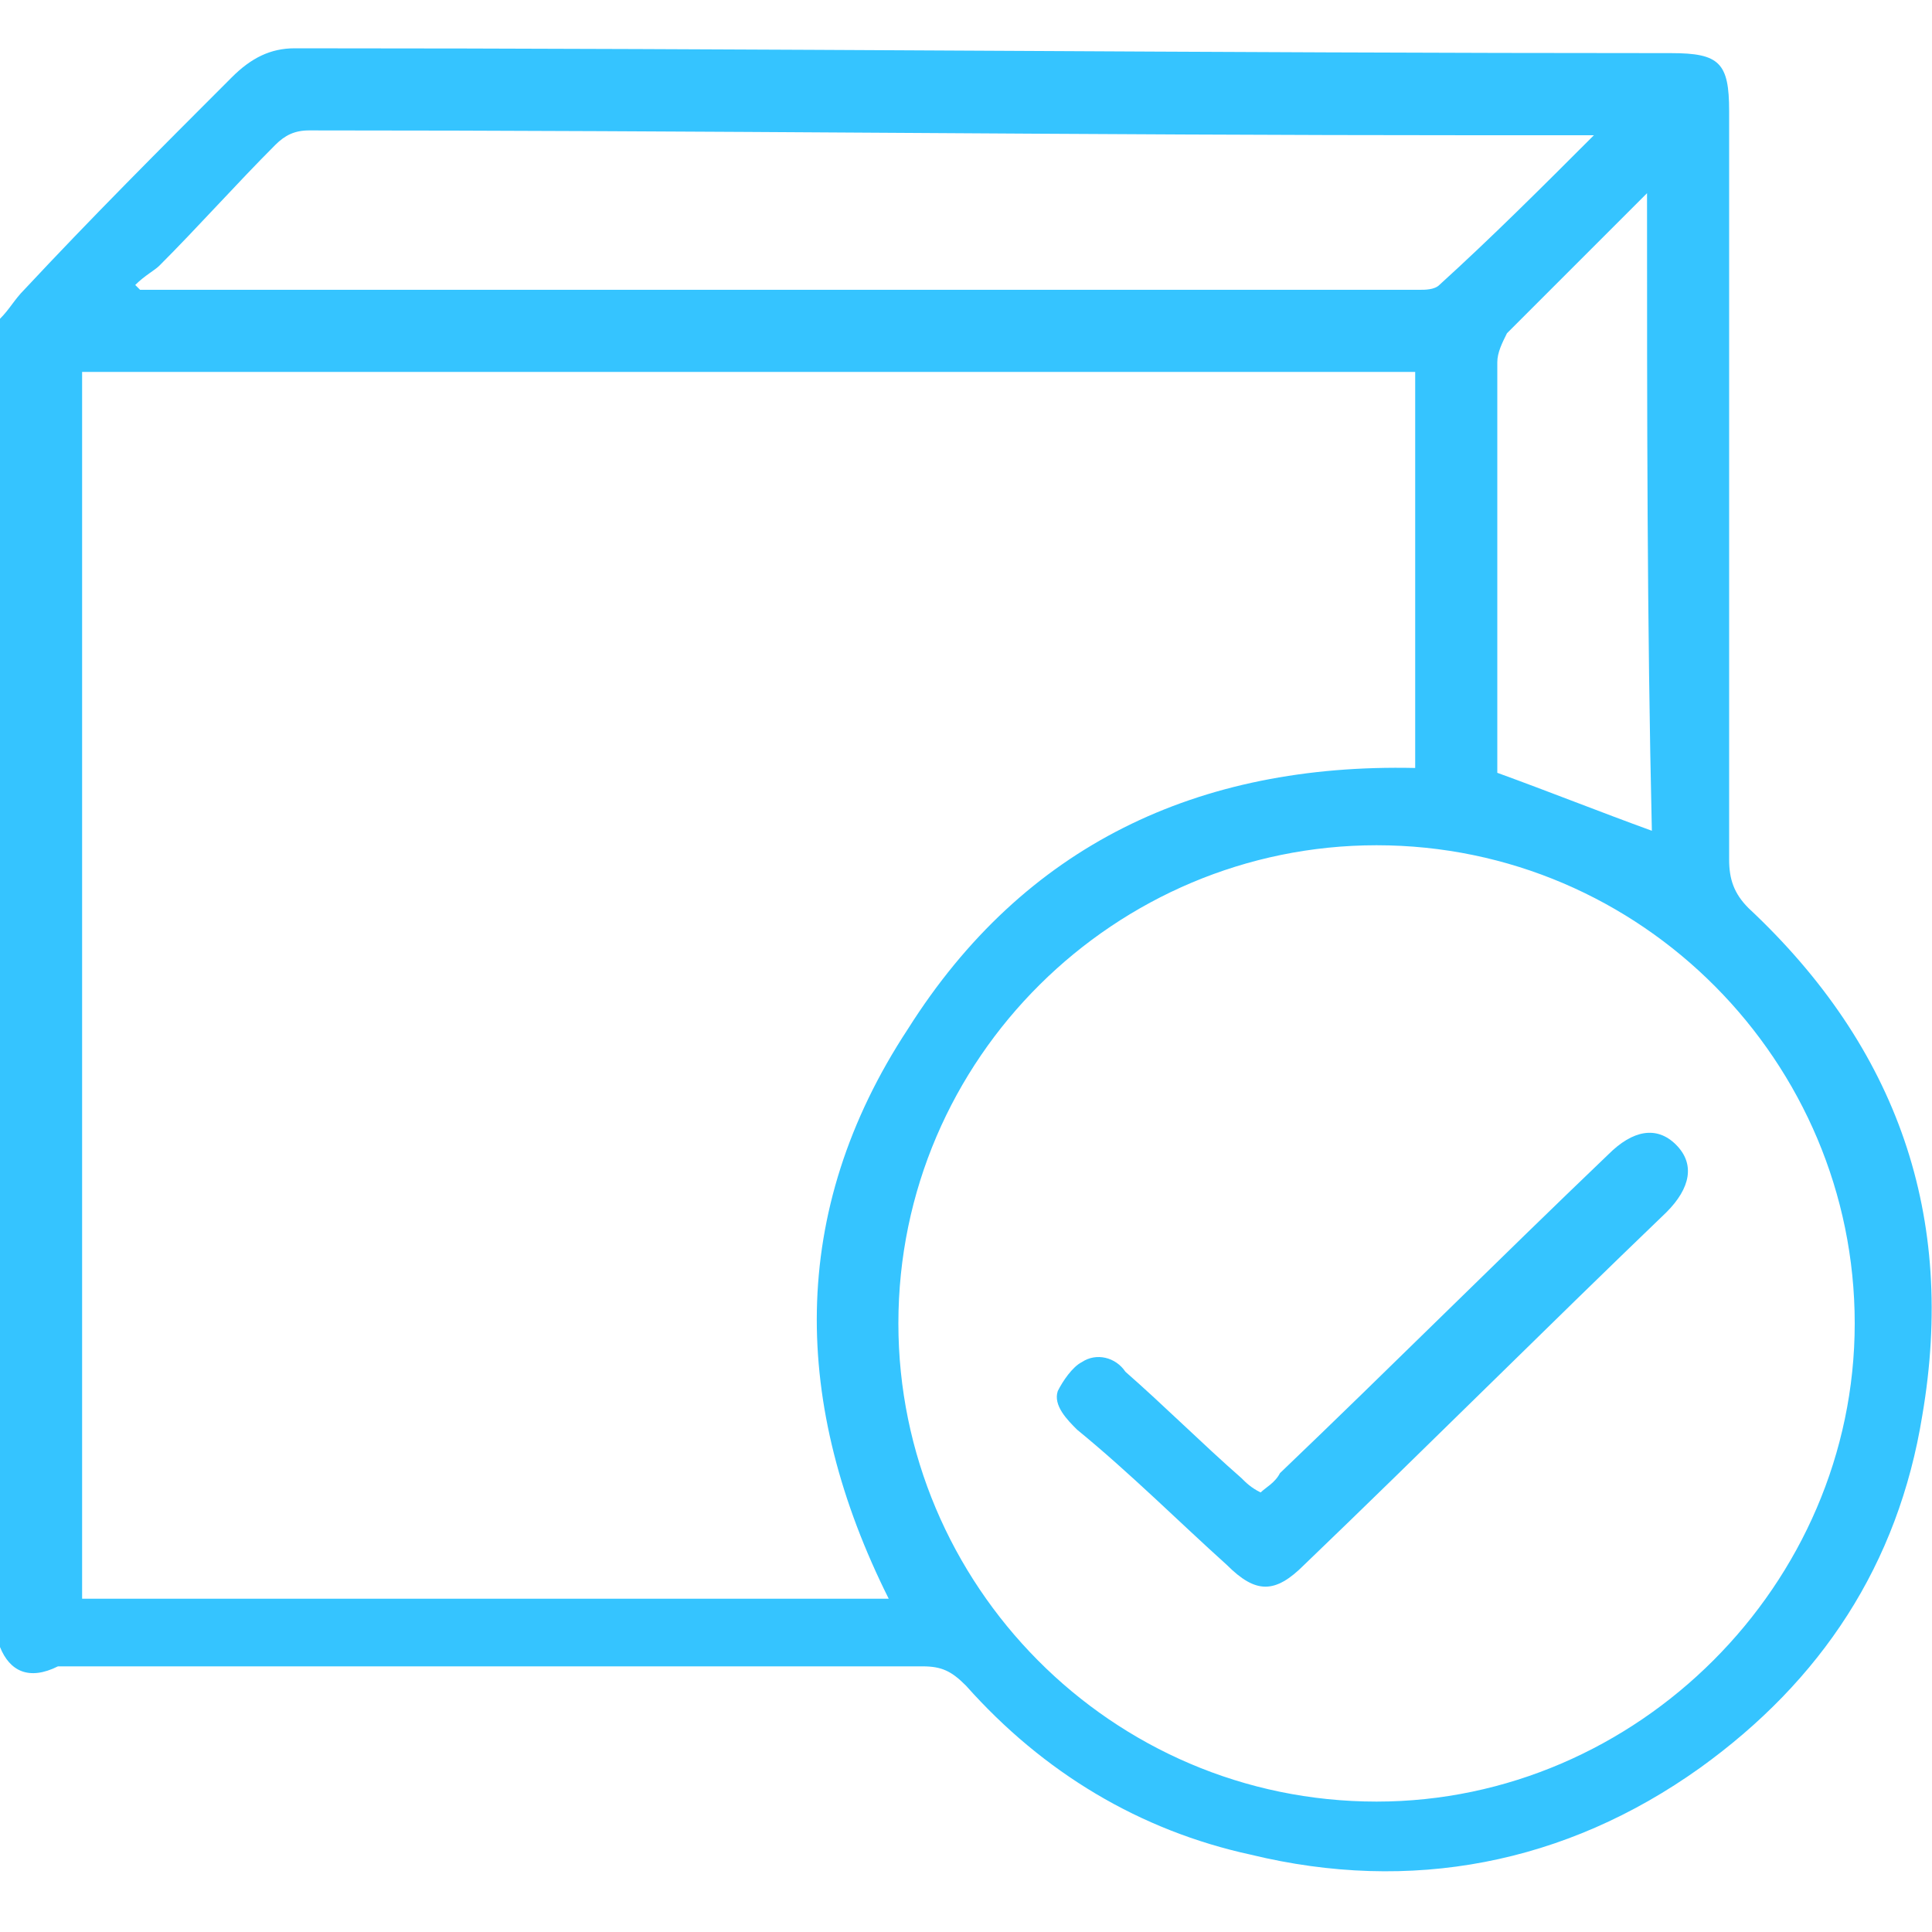 <?xml version="1.0" encoding="utf-8"?>
<!-- Generator: Adobe Illustrator 21.1.0, SVG Export Plug-In . SVG Version: 6.00 Build 0)  -->
<svg version="1.1" id="Layer_1" xmlns="http://www.w3.org/2000/svg" xmlns:xlink="http://www.w3.org/1999/xlink" x="0px" y="0px"
	 viewBox="0 0 40 40" style="enable-background:new 0 0 40 40;" xml:space="preserve">
<style type="text/css">
	.st0{fill:#35C4FF;}
</style>
<g>
	<path class="st0" d="M0,34.1C0,25,0,15.8,0,6.6C0.2,6.4,0.3,6.2,0.5,6c1.4-1.5,2.8-2.9,4.3-4.4c0.4-0.4,0.8-0.6,1.3-0.6
		c9.5,0,19,0.1,28.5,0.1c1,0,1.2,0.2,1.2,1.2c0,5.2,0,10.3,0,15.5c0,0.4,0.1,0.7,0.4,1c3.1,2.9,4.3,6.4,3.6,10.5
		c-0.5,3.1-2.1,5.5-4.6,7.3c-2.8,2-6,2.6-9.3,1.8c-2.3-0.5-4.3-1.7-5.9-3.5c-0.3-0.3-0.5-0.4-0.9-0.4c-6,0-12,0-17.9,0
		C0.6,34.8,0.2,34.6,0,34.1z M18.4,33.1c-2-4-2.1-8,0.4-11.8c2.4-3.8,6-5.5,10.5-5.4c0-2.8,0-5.5,0-8.2c-9.2,0-18.4,0-27.6,0
		c0,8.5,0,16.9,0,25.4C7.3,33.1,12.8,33.1,18.4,33.1z M38.4,27.4c0-5.4-4.4-9.9-9.9-9.9c-5.4,0-9.9,4.4-9.9,9.9
		c0,5.4,4.4,9.9,9.9,9.9C33.9,37.3,38.4,32.8,38.4,27.4z M33,2.8c-0.9,0-1.7,0-2.5,0c-8,0-16-0.1-24.1-0.1C6.1,2.7,5.9,2.8,5.7,3
		C4.9,3.8,4.1,4.7,3.3,5.5C3.2,5.6,3,5.7,2.8,5.9c0,0,0.1,0.1,0.1,0.1C3,6,3.2,6,3.3,6c3.5,0,7,0,10.5,0C19,6,24.2,6,29.4,6
		c0.1,0,0.3,0,0.4-0.1C30.9,4.9,31.9,3.9,33,2.8z M34.1,4c-1,1-2,2-2.9,2.9C31.1,7.1,31,7.3,31,7.5c0,2.7,0,5.5,0,8.2
		c0,0.1,0,0.3,0,0.3c1.1,0.4,2.1,0.8,3.2,1.2C34.1,12.9,34.1,8.5,34.1,4z"/>
	<path class="st0" d="M26.1,30.9c0.1-0.1,0.3-0.2,0.4-0.4c2.3-2.2,4.5-4.4,6.8-6.6c0.5-0.5,1-0.6,1.4-0.2c0.4,0.4,0.3,0.9-0.2,1.4
		c-2.5,2.4-5,4.9-7.5,7.3c-0.6,0.6-1,0.6-1.6,0c-1-0.9-2-1.9-3.1-2.8c-0.2-0.2-0.5-0.5-0.4-0.8c0.1-0.2,0.3-0.5,0.5-0.6
		c0.3-0.2,0.7-0.1,0.9,0.2c0.8,0.7,1.6,1.5,2.4,2.2C25.8,30.7,25.9,30.8,26.1,30.9z"/>
</g>
</svg>
